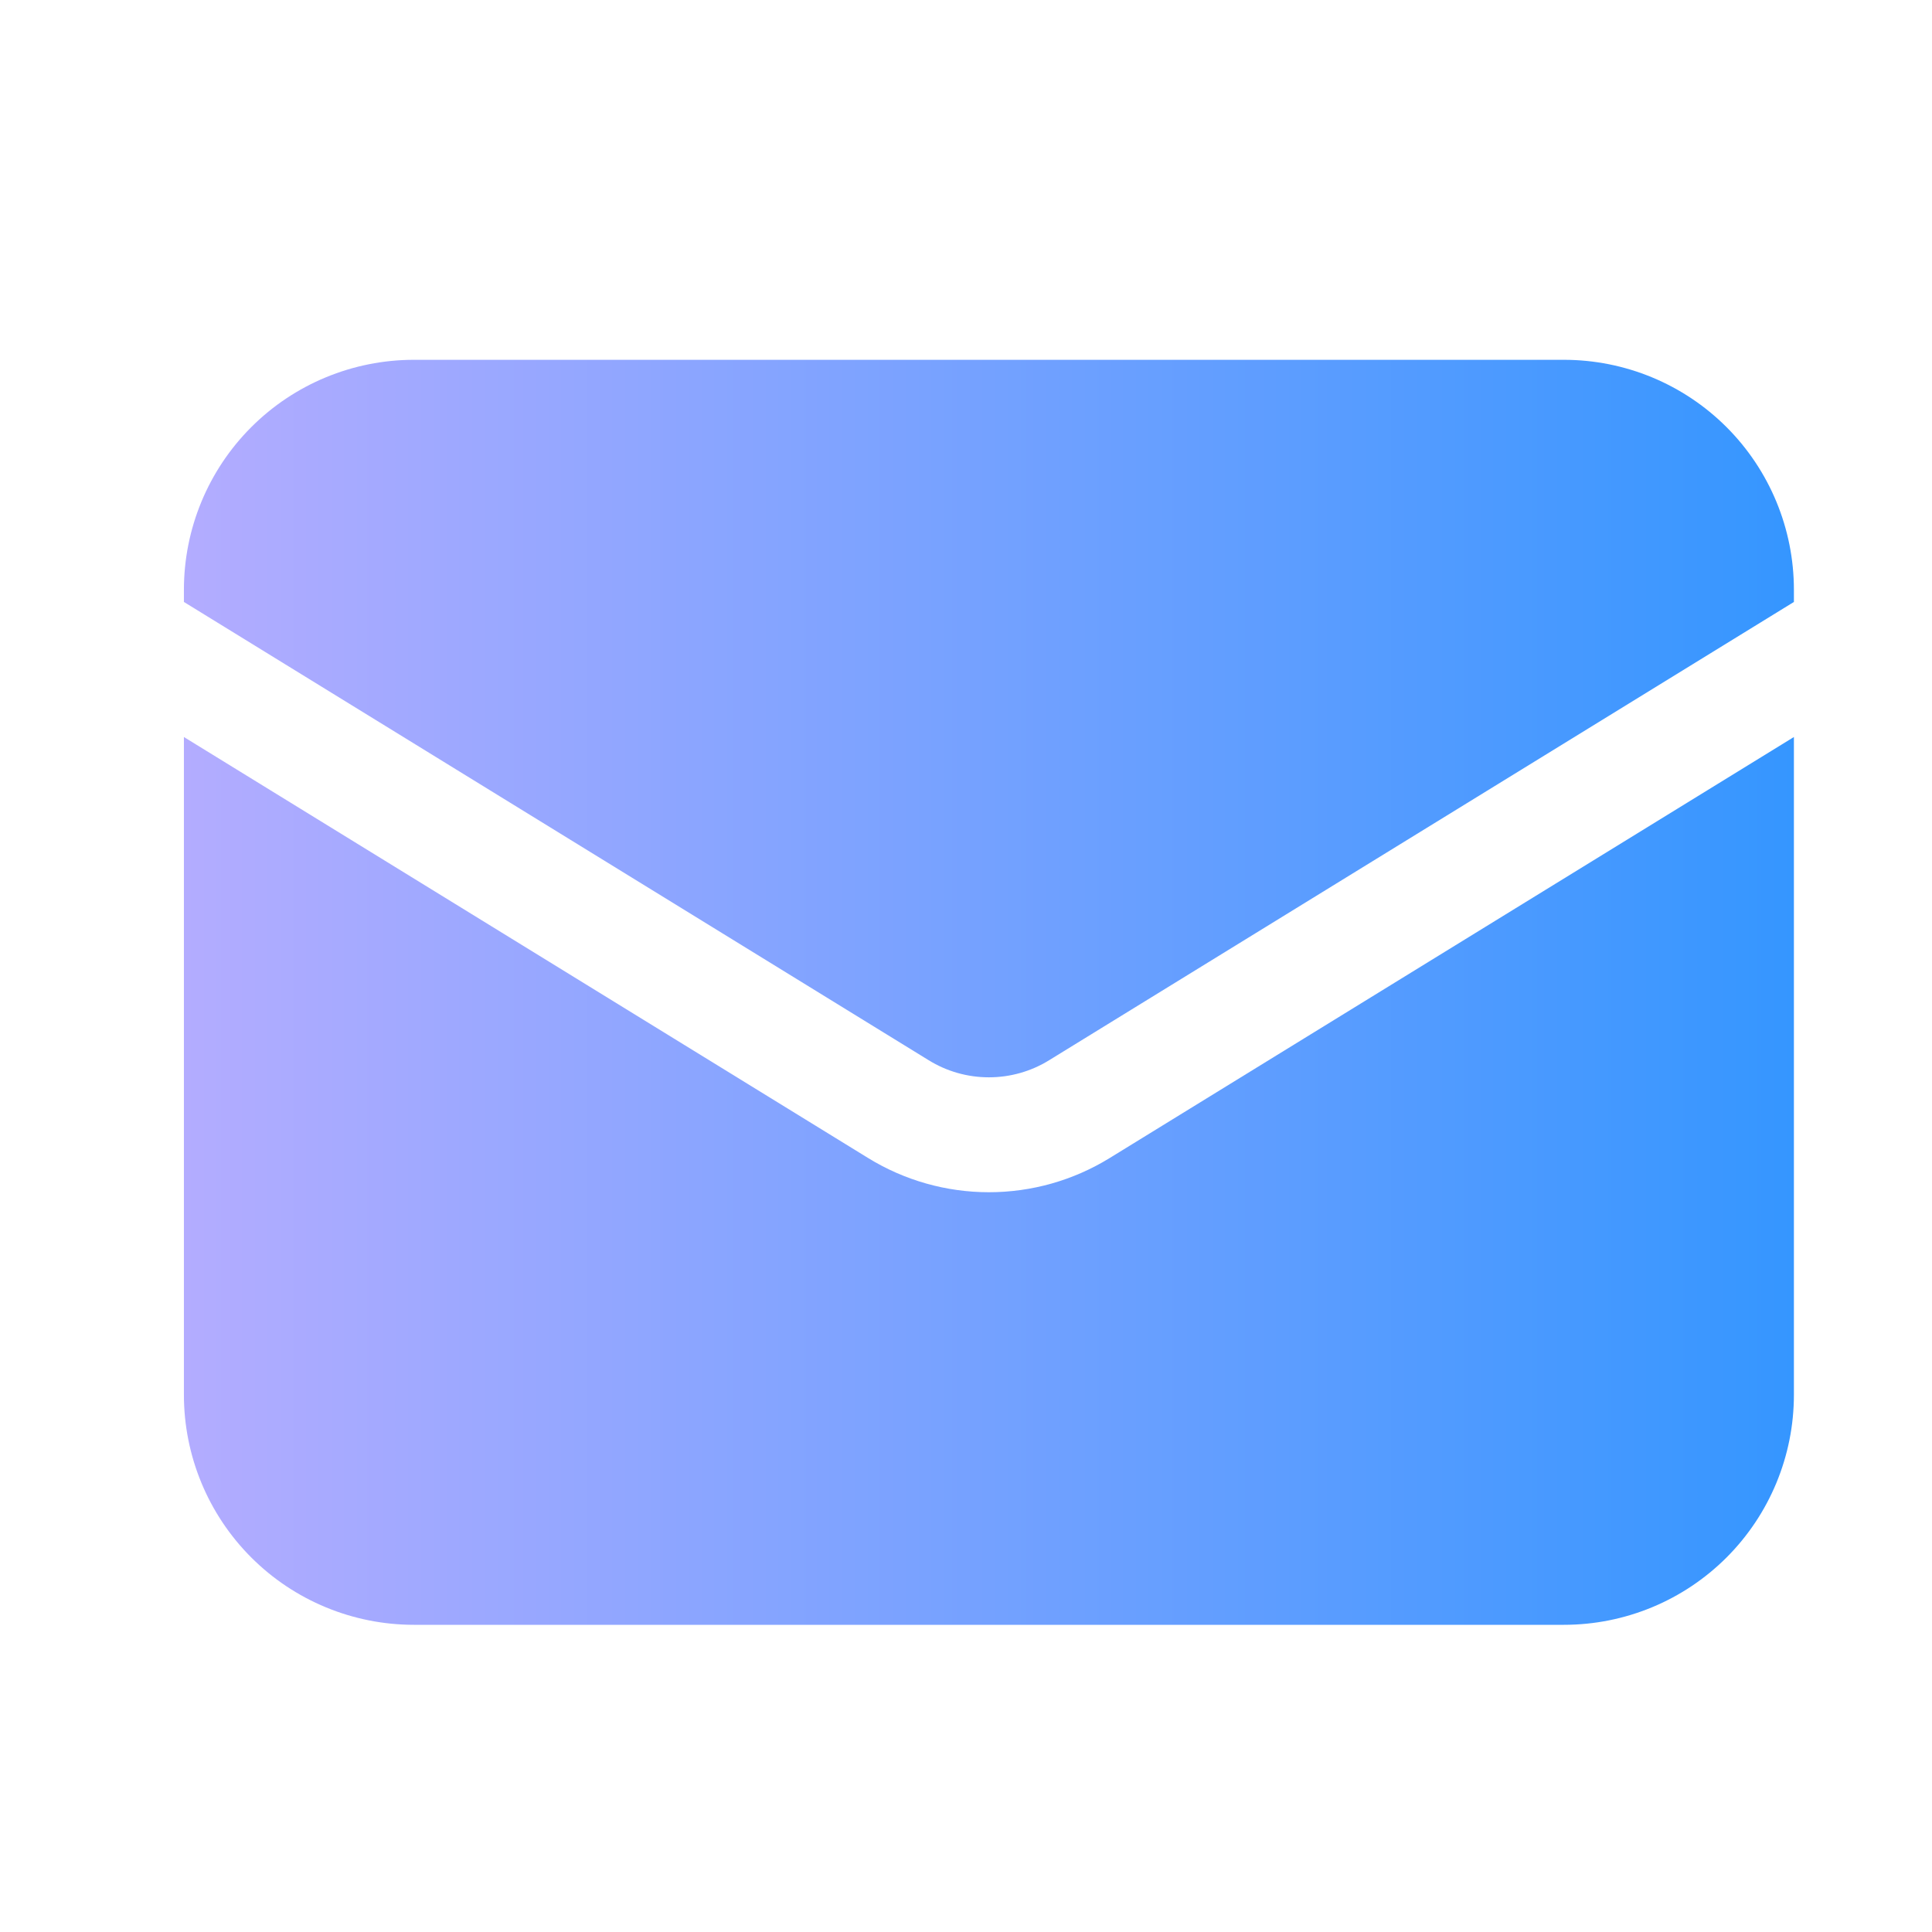 <svg width="21" height="21" viewBox="0 0 21 21" fill="none" xmlns="http://www.w3.org/2000/svg">
<path d="M1.999 8.011V15.161C1.999 15.824 2.262 16.46 2.731 16.929C3.2 17.398 3.836 17.661 4.499 17.661H16.999C17.662 17.661 18.298 17.398 18.767 16.929C19.236 16.46 19.499 15.824 19.499 15.161V8.011L12.059 12.589C11.665 12.831 11.212 12.959 10.749 12.959C10.287 12.959 9.833 12.831 9.439 12.589L1.999 8.011Z" fill="url(#paint0_linear_78_69)"/>
<path d="M19.499 6.543V6.411C19.499 5.748 19.236 5.112 18.767 4.643C18.298 4.174 17.662 3.911 16.999 3.911H4.499C3.836 3.911 3.2 4.174 2.731 4.643C2.262 5.112 1.999 5.748 1.999 6.411V6.543L10.094 11.524C10.291 11.646 10.518 11.71 10.749 11.71C10.98 11.71 11.207 11.646 11.404 11.524L19.499 6.543Z" fill="url(#paint1_linear_78_69)"/>
<defs>
<linearGradient id="paint0_linear_78_69" x1="19.499" y1="12.836" x2="1.999" y2="12.836" gradientUnits="userSpaceOnUse">
<stop stop-color="#3596FF"/>
<stop offset="1" stop-color="#B3ACFF"/>
</linearGradient>
<linearGradient id="paint1_linear_78_69" x1="19.499" y1="7.81" x2="1.999" y2="7.81" gradientUnits="userSpaceOnUse">
<stop stop-color="#3596FF"/>
<stop offset="1" stop-color="#B3ACFF"/>
</linearGradient>
</defs>
</svg>
